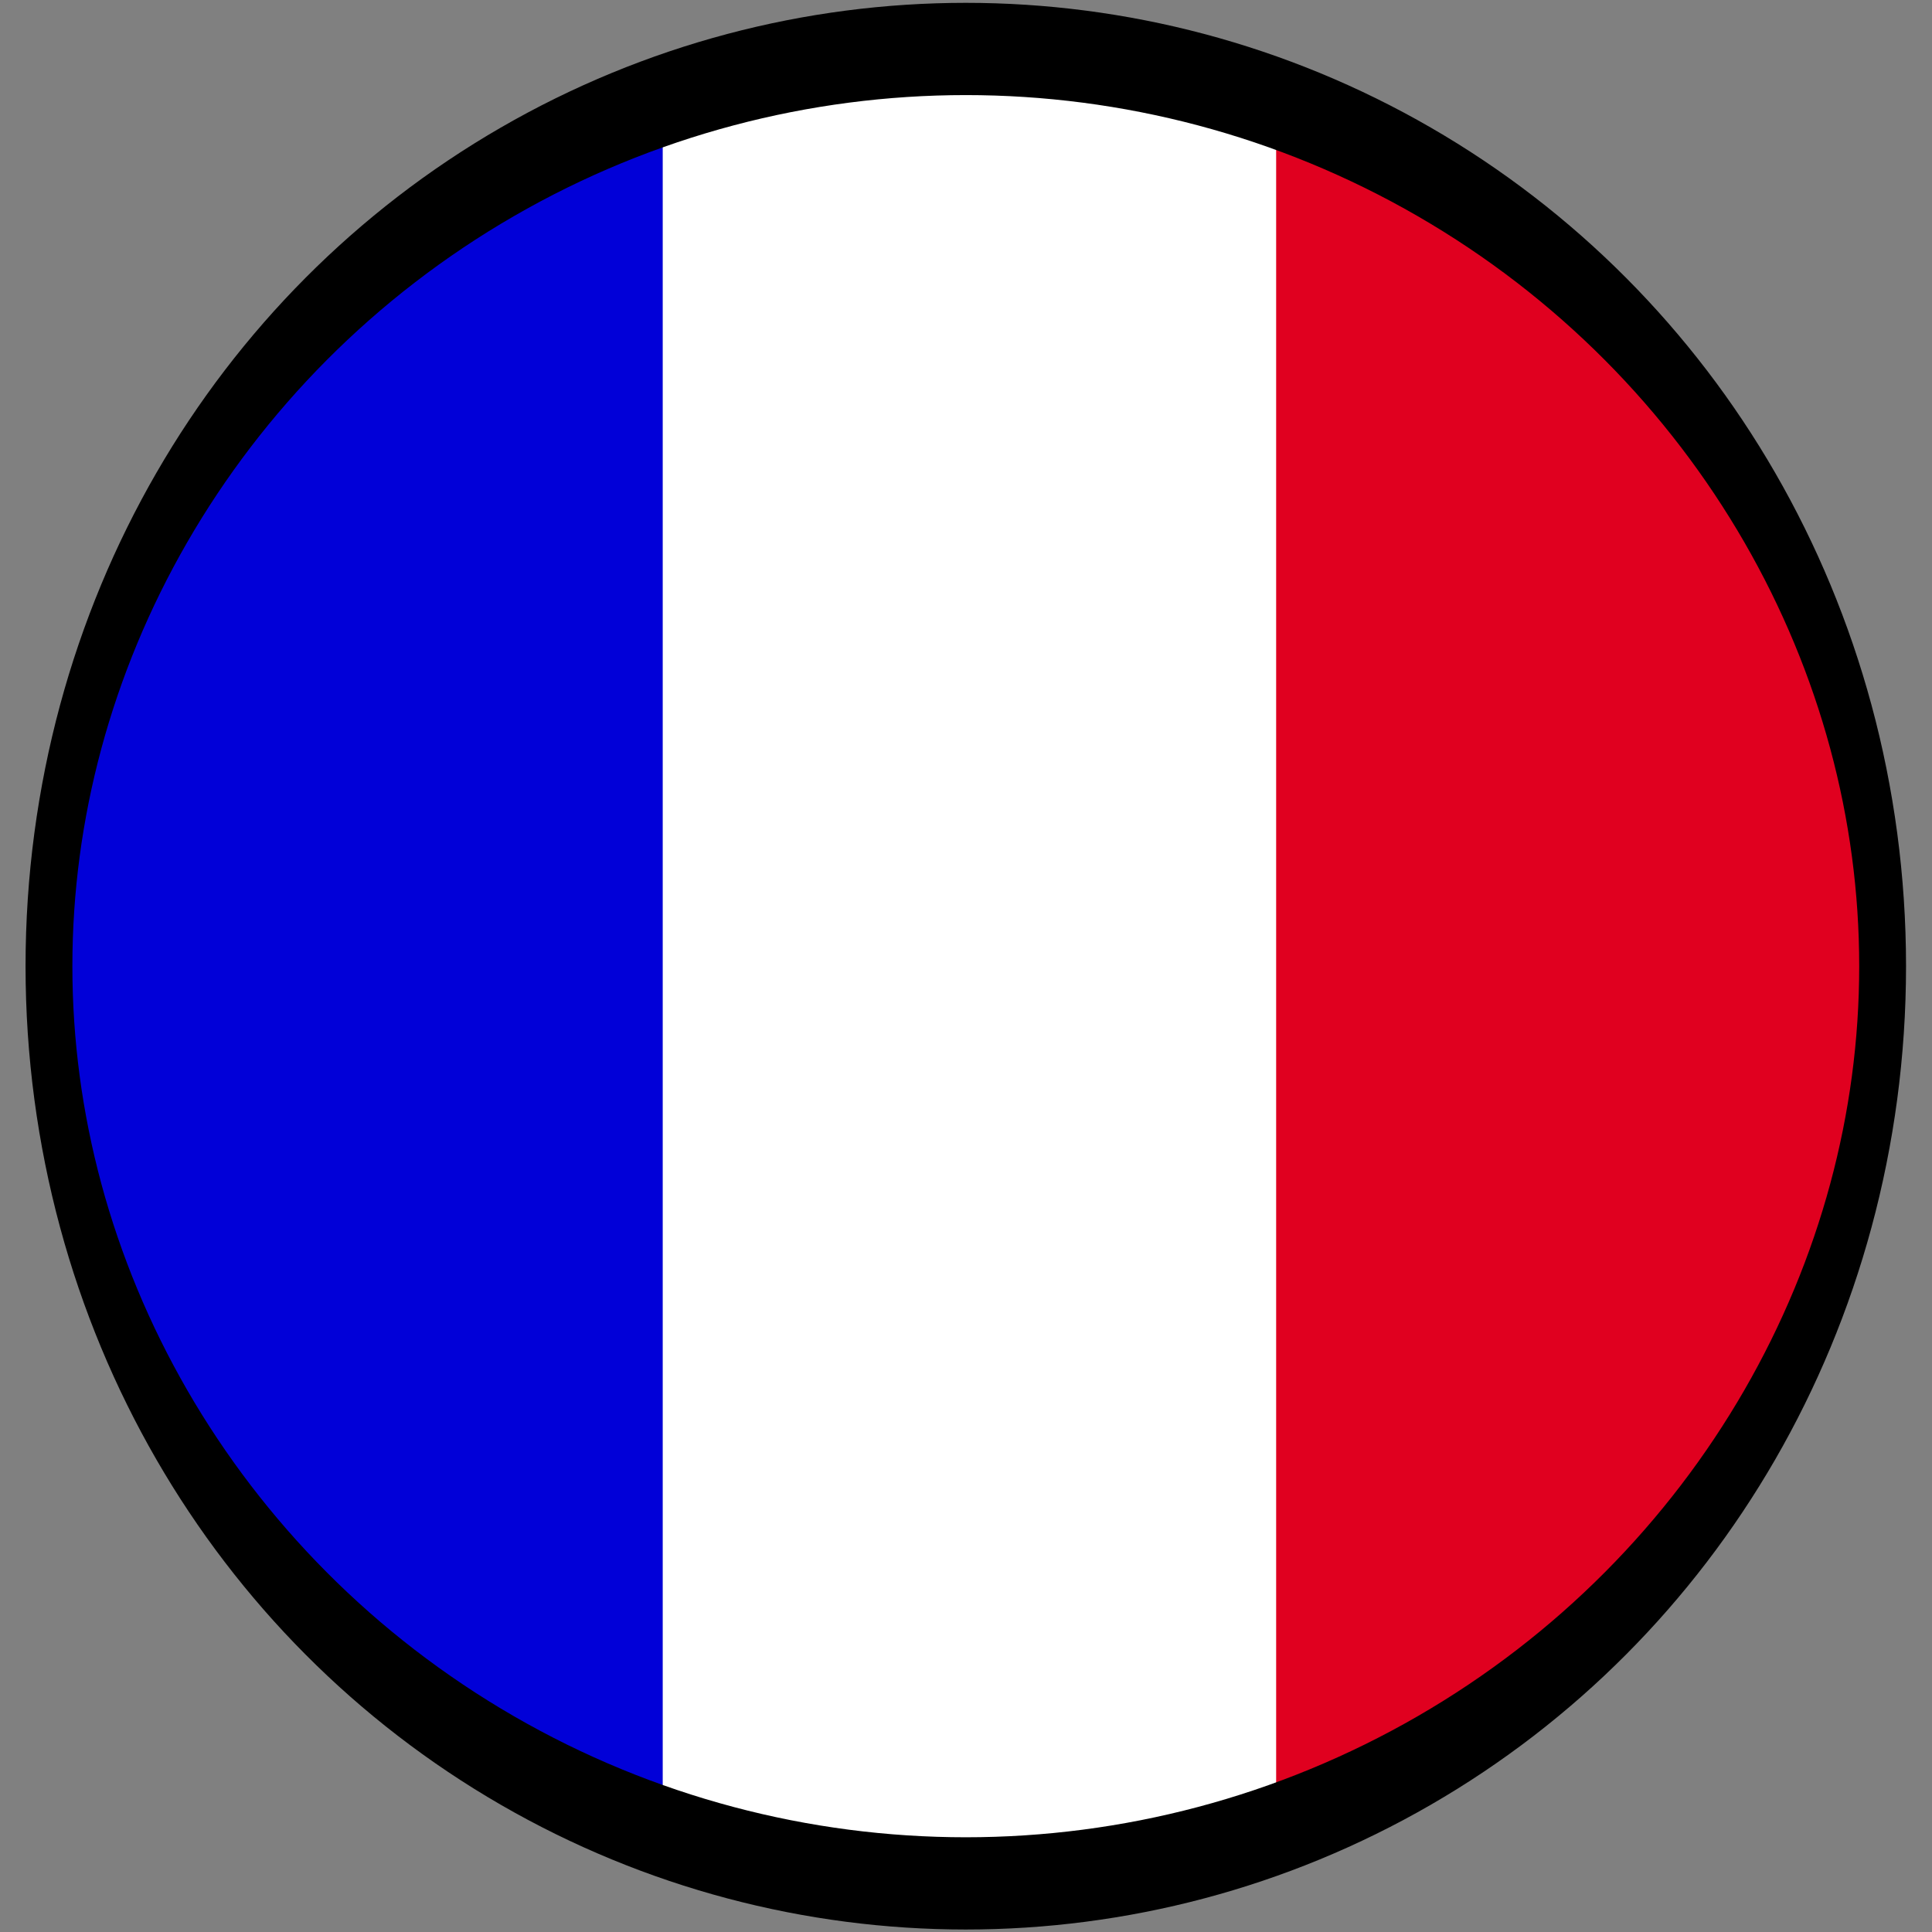 <?xml version="1.0" encoding="UTF-8" standalone="no"?>
<!DOCTYPE svg PUBLIC "-//W3C//DTD SVG 1.1//EN" "http://www.w3.org/Graphics/SVG/1.1/DTD/svg11.dtd">
<svg width="100%" height="100%" viewBox="0 0 70 70" version="1.1" xmlns="http://www.w3.org/2000/svg" xmlns:xlink="http://www.w3.org/1999/xlink" xml:space="preserve" xmlns:serif="http://www.serif.com/" style="fill-rule:evenodd;clip-rule:evenodd;stroke-linecap:round;stroke-linejoin:round;stroke-miterlimit:1.5;">
    <rect x="0" y="0" width="70" height="70" fill="#808080" stroke="none"/>
    <rect id="France" x="0" y="0" width="70" height="70" style="fill:none;"/>
    <clipPath id="_clip1">
        <rect id="France1" serif:id="France" x="0" y="0" width="70" height="70"/>
    </clipPath>
    <g clip-path="url(#_clip1)">
        <g transform="matrix(0.964,0,0,1.899,1.774,1.774)">
            <ellipse cx="34.459" cy="17.5" rx="34.459" ry="17.5" style="fill:none;"/>
            <clipPath id="_clip2">
                <ellipse cx="34.459" cy="17.5" rx="34.459" ry="17.5"/>
            </clipPath>
            <g clip-path="url(#_clip2)">
                <g transform="matrix(0.985,0,0,0.5,45.862,7.10543e-15)">
                    <rect x="0" y="0" width="23.418" height="70" style="fill:rgb(224,0,31);"/>
                </g>
                <g transform="matrix(0.985,0,0,0.5,23.057,7.10543e-15)">
                    <rect x="0" y="0" width="23.418" height="70" style="fill:white;"/>
                </g>
                <g transform="matrix(0.985,0,0,0.5,0,3.55271e-15)">
                    <rect x="0" y="0" width="23.418" height="70" style="fill:rgb(1,0,216);"/>
                </g>
            </g>
            <ellipse cx="34.459" cy="17.5" rx="34.459" ry="17.5" style="fill:none;stroke:black;stroke-width:1.76px;"/>
        </g>
    </g>
</svg>
